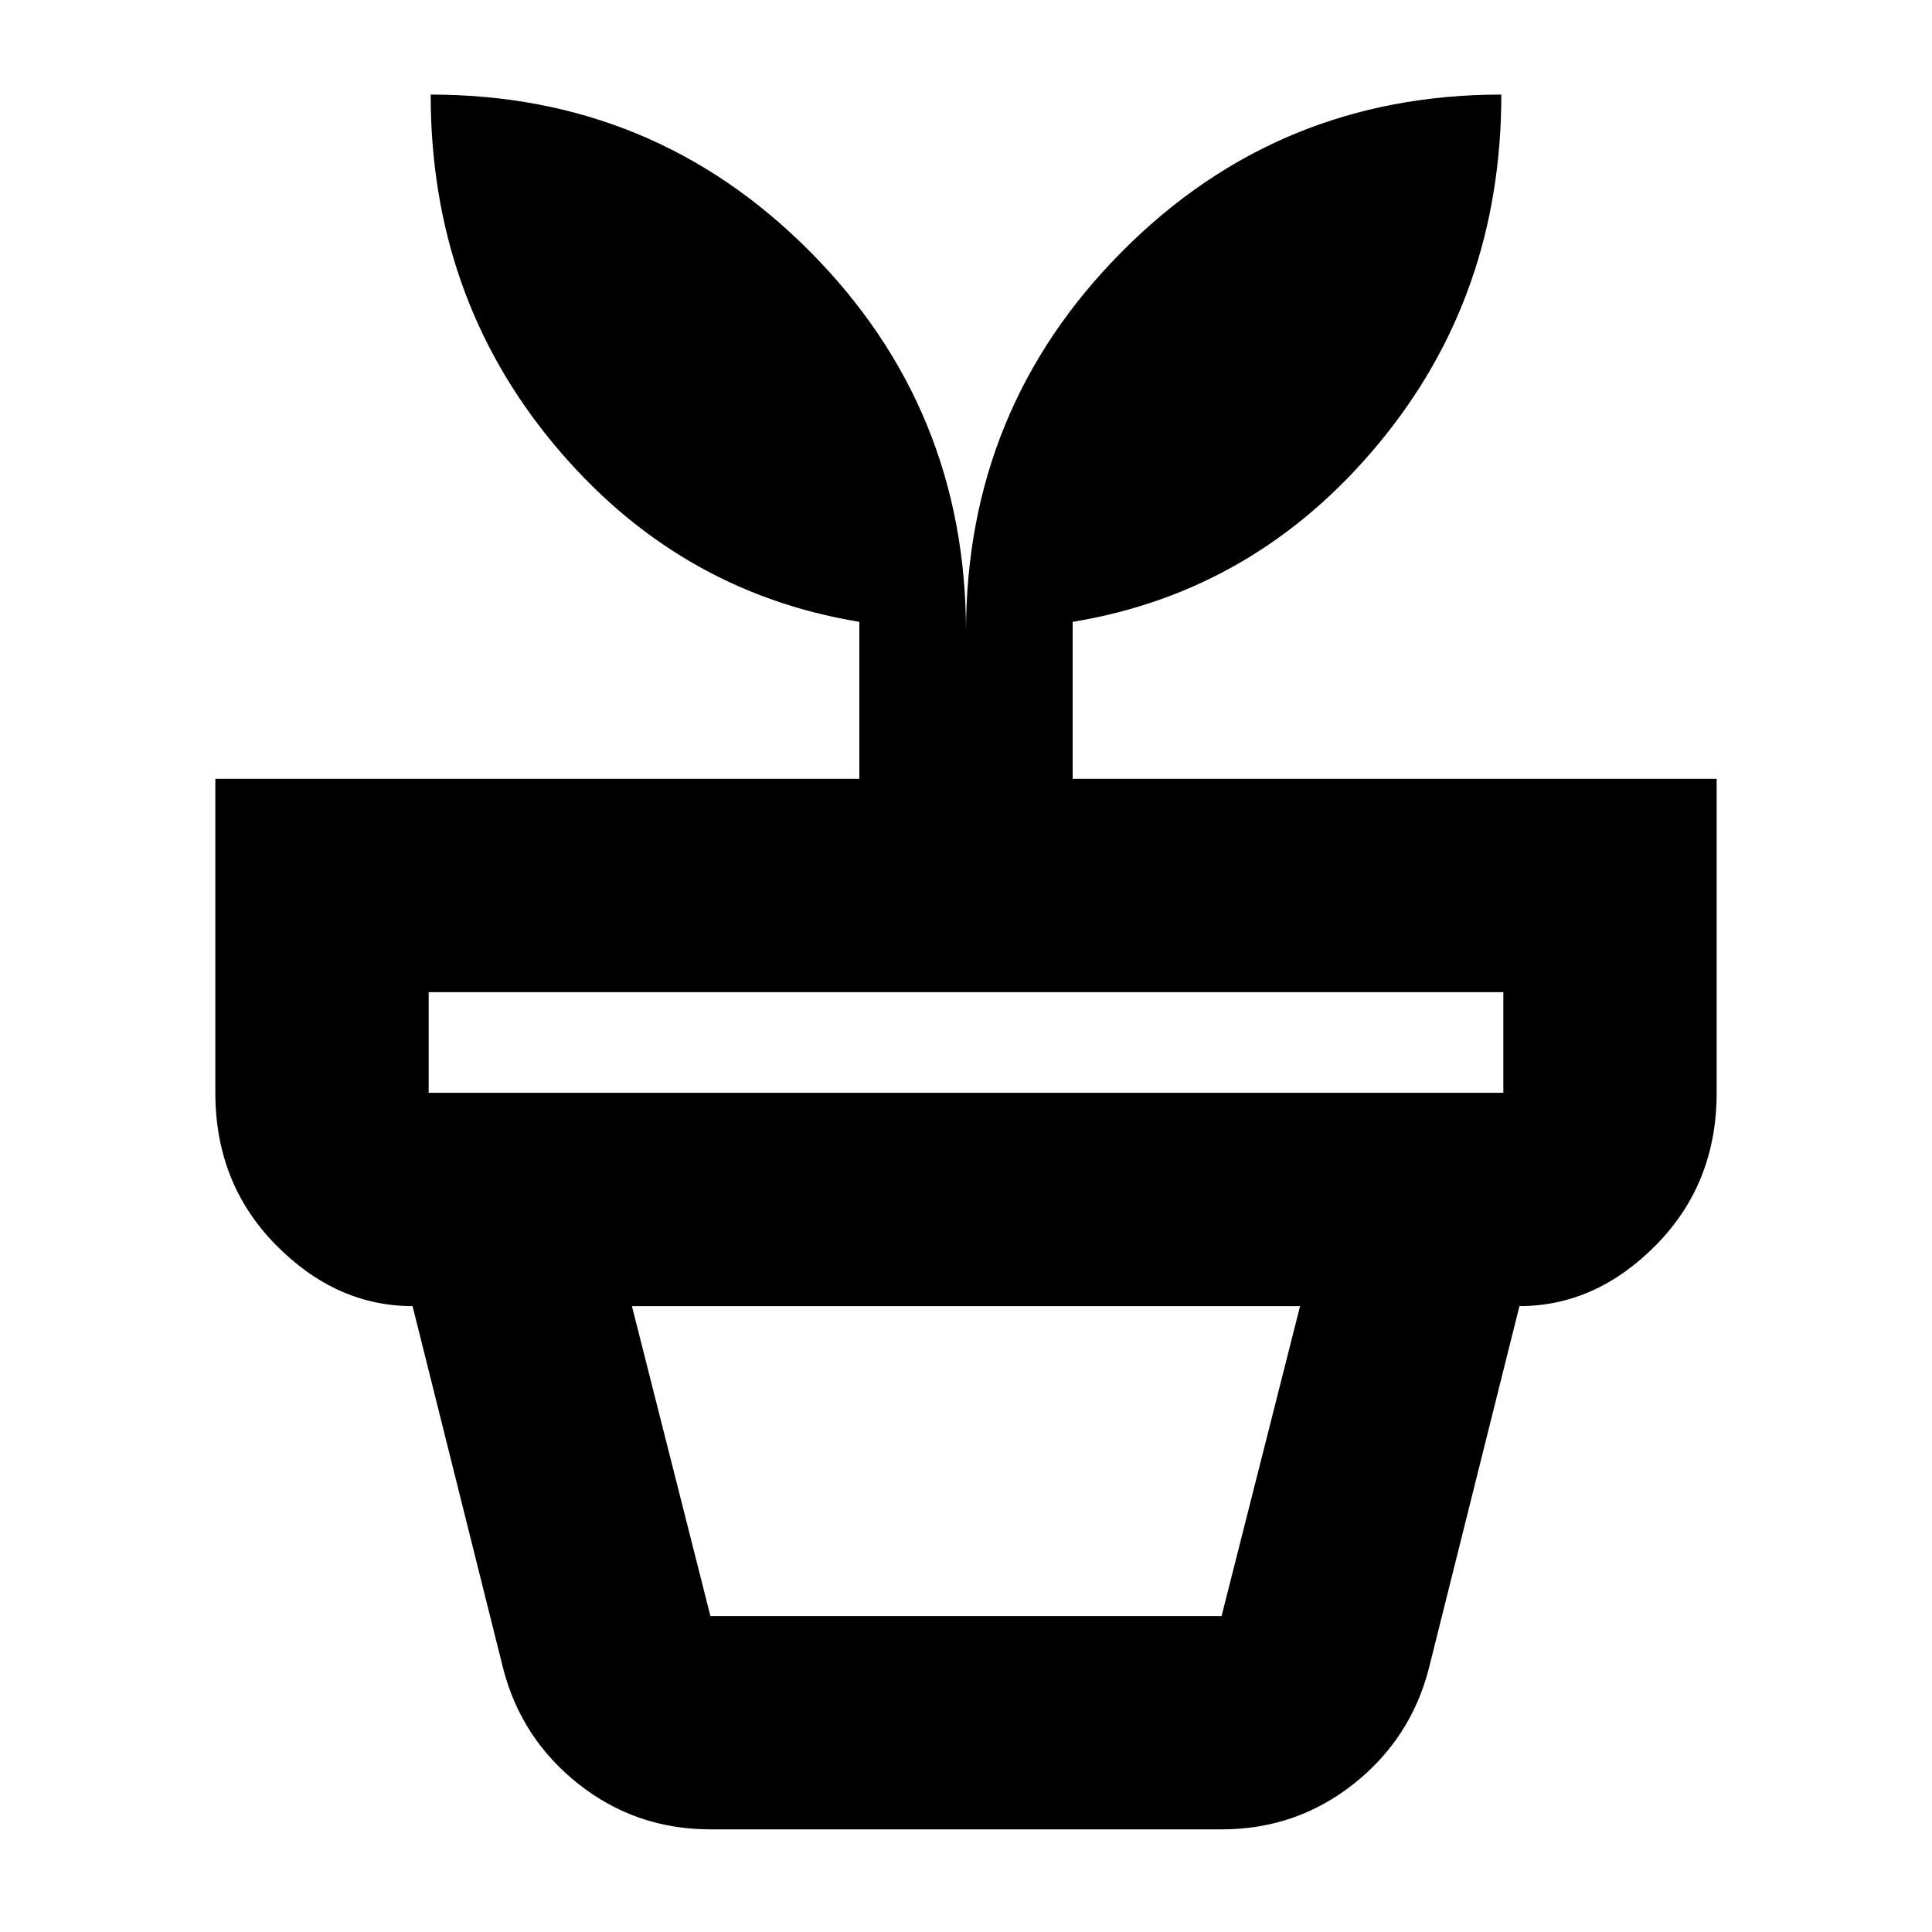 <svg xmlns="http://www.w3.org/2000/svg" height="24" width="24"><path d="M8.825 20.075h6.35l.975-3.85h-8.3l.975 3.85Zm0 2.65q-.925 0-1.637-.562-.713-.563-.938-1.438l-1.125-4.5h13.75l-1.125 4.5q-.225.875-.938 1.438-.712.562-1.637.562Zm-3.5-9.15h13.35v-1.25H5.325v1.25ZM12 7.85q0-2.775 1.938-4.725 1.937-1.95 4.712-1.95 0 2.5-1.525 4.337-1.525 1.838-3.8 2.213v1.95h8v3.9q0 1.125-.75 1.888-.75.762-1.7.762H5.125q-.95 0-1.7-.762-.75-.763-.75-1.888v-3.9h8v-1.95Q8.4 7.35 6.875 5.512 5.35 3.675 5.35 1.175q2.775 0 4.712 1.95Q12 5.075 12 7.85Z"/></svg>